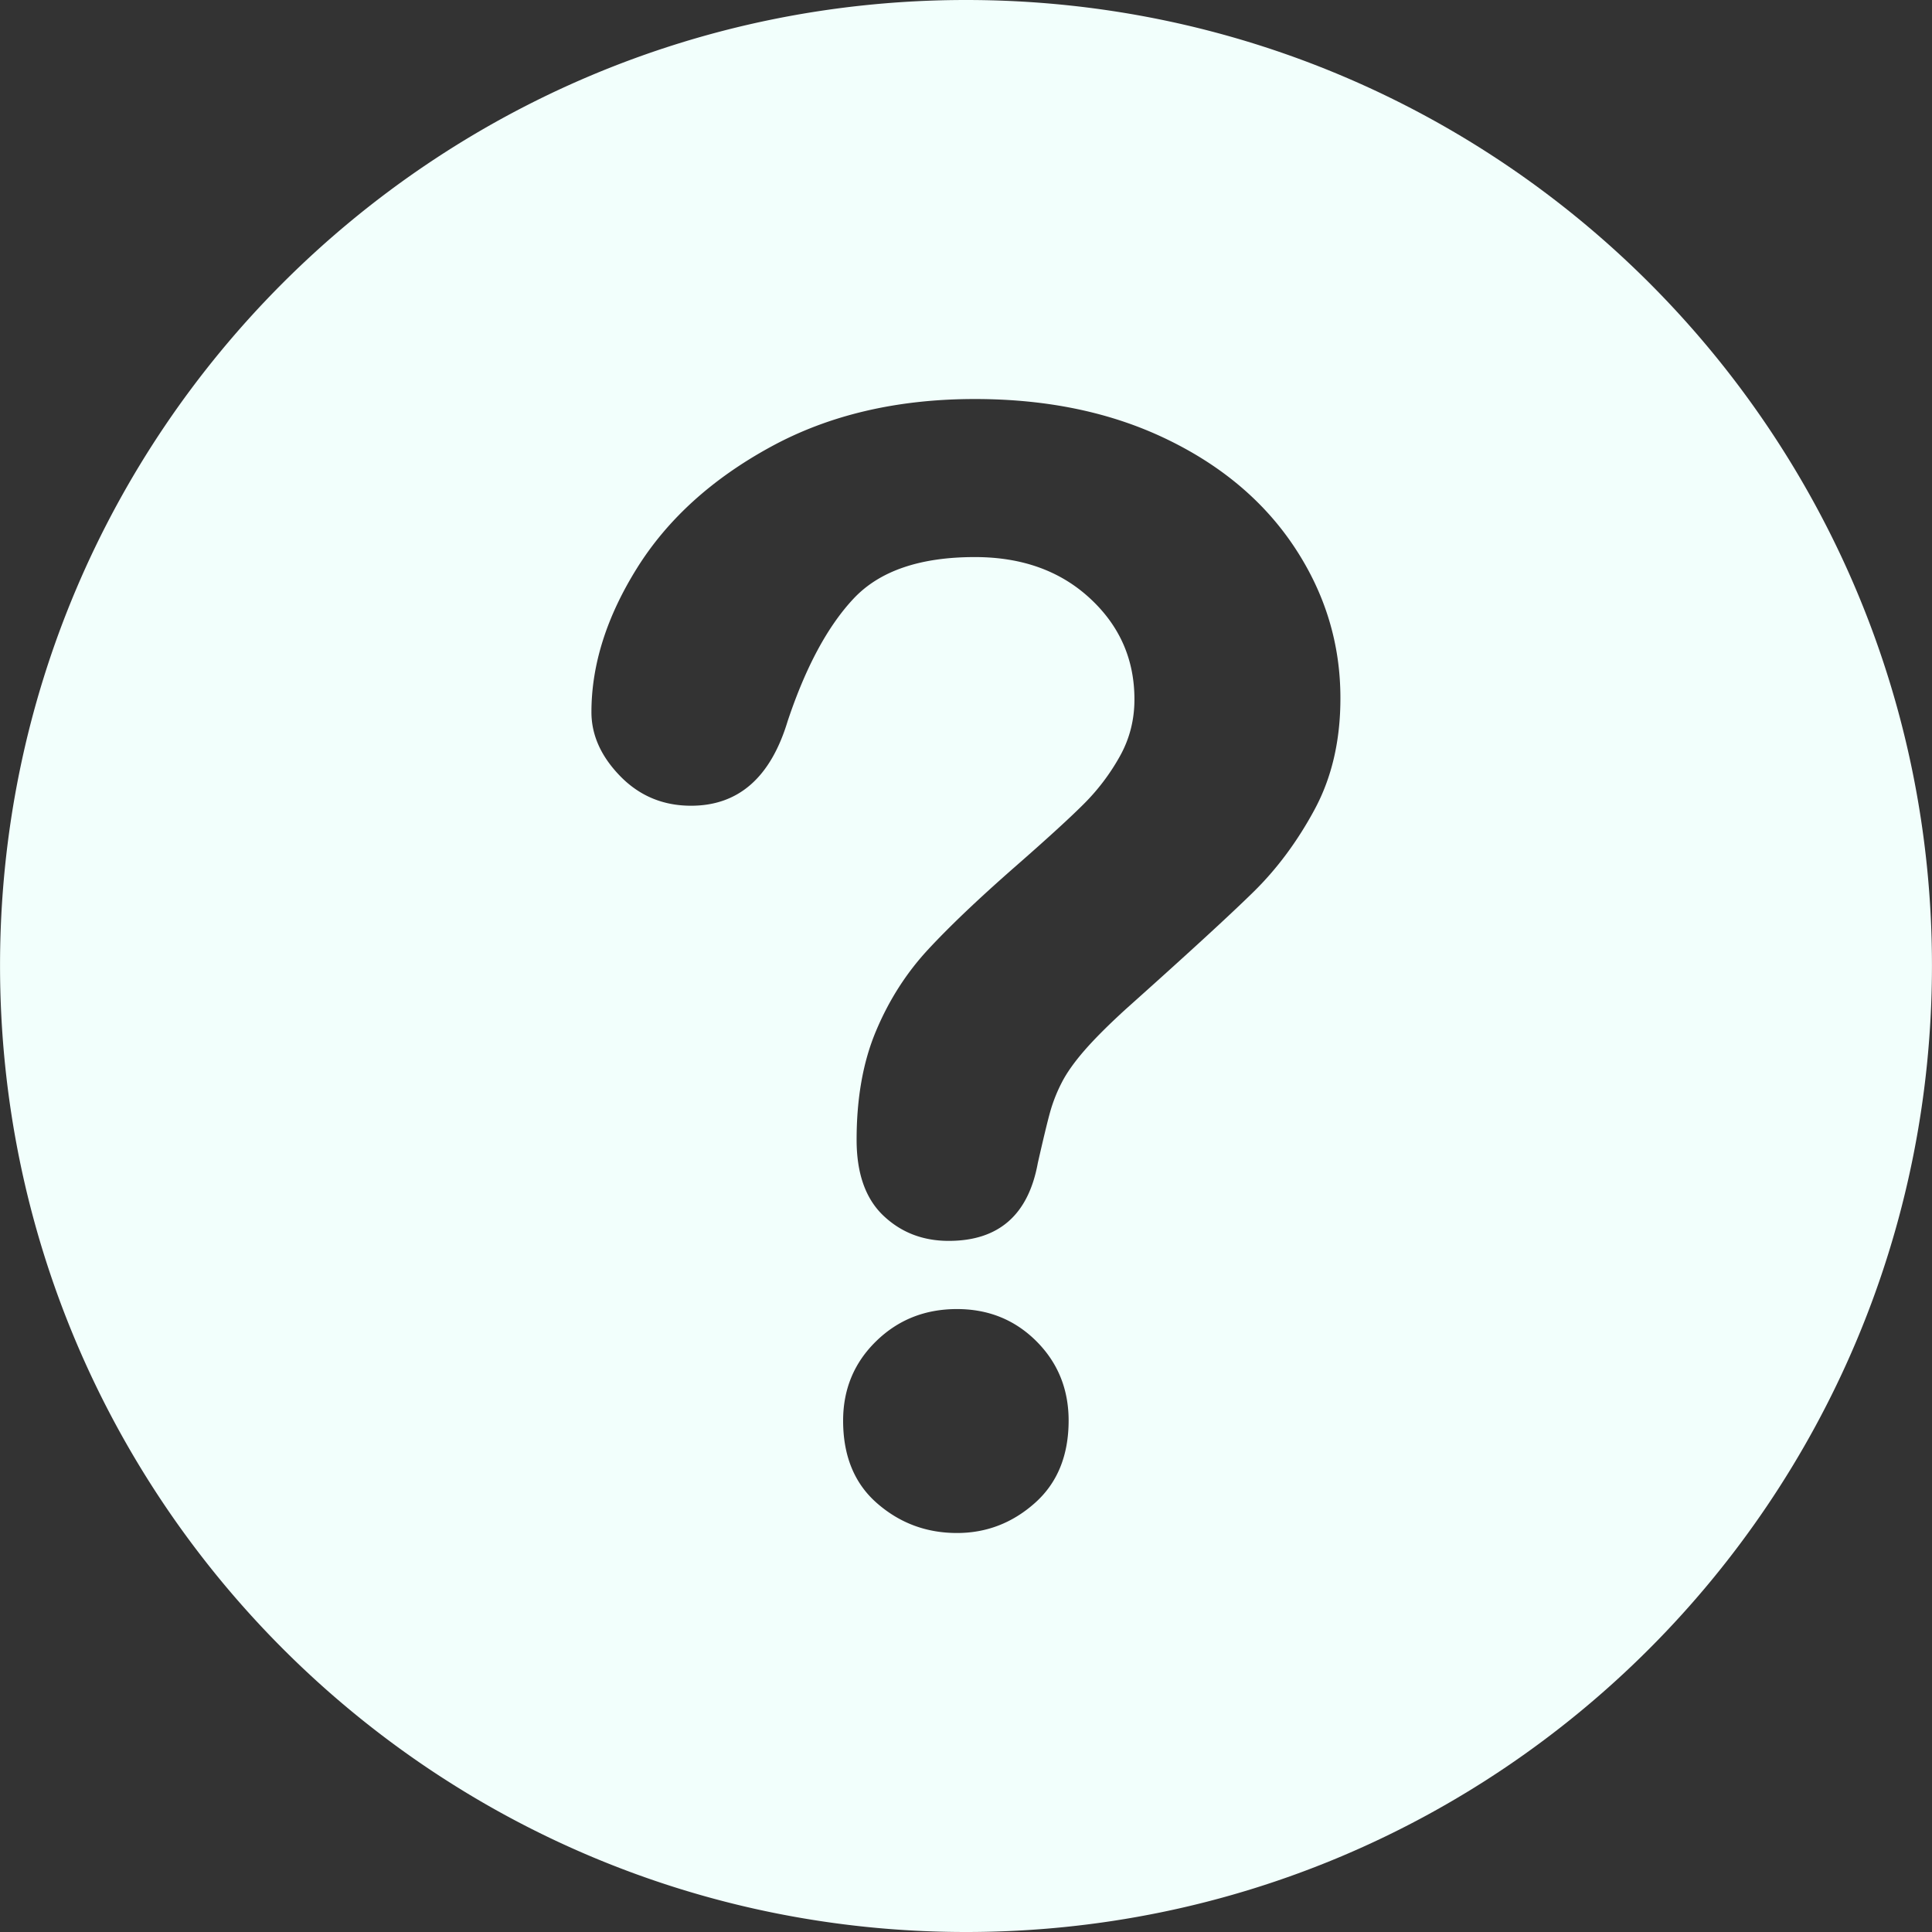 <svg height="800" width="800" xmlns="http://www.w3.org/2000/svg" viewBox="0 0 431.855 431.855" xml:space="preserve"><rect x="0" y="0" width="431.855" height="431.855" fill="#333333" stroke="none"/><g stroke-width="0"/><g stroke-linecap="round" stroke-linejoin="round"/><path style="fill:#f2fffc" d="M215.936 0C96.722 0 .008 96.592.008 215.814c0 119.336 96.714 216.041 215.927 216.041 119.279 0 215.911-96.706 215.911-216.041C431.847 96.592 335.214 0 215.936 0m15.387 335.962c-5.015 4.463-10.827 6.706-17.411 6.706-6.812 0-12.754-2.203-17.826-6.617-5.08-4.406-7.625-10.575-7.625-18.501 0-7.031 2.463-12.949 7.373-17.745s10.933-7.194 18.078-7.194q10.547 0 17.753 7.194c4.796 4.796 7.202 10.713 7.202 17.745-.009 7.812-2.521 13.95-7.544 18.412m62.533-155.028c-3.853 7.145-8.429 13.306-13.737 18.501q-7.94 7.789-28.548 26.198c-3.788 3.463-6.836 6.503-9.12 9.12-2.284 2.626-3.991 5.023-5.105 7.202a34.7 34.7 0 0 0-2.593 6.535c-.61 2.17-1.528 5.999-2.772 11.469-2.113 11.608-8.754 17.411-19.915 17.411-5.804 0-10.681-1.894-14.656-5.69-3.959-3.796-5.934-9.429-5.934-16.907 0-9.372 1.455-17.493 4.357-24.361 2.886-6.869 6.747-12.892 11.543-18.086 4.804-5.194 11.274-11.356 19.427-18.501q10.718-9.376 15.485-14.144a48 48 0 0 0 8.031-10.632c2.187-3.91 3.26-8.145 3.26-12.721 0-8.933-3.308-16.46-9.957-22.597-6.641-6.137-15.209-9.21-25.703-9.21-12.282 0-21.321 3.097-27.125 9.291s-10.705 15.314-14.729 27.369q-5.708 18.923-21.598 18.923-9.376 0-15.826-6.609-6.438-6.609-6.438-14.314.002-15.902 10.21-32.23c6.812-10.884 16.745-19.899 29.807-27.036 13.054-7.145 28.296-10.722 45.699-10.722q24.274.002 42.854 8.966 18.584 8.95 28.718 24.361c6.747 10.266 10.128 21.427 10.128 33.482.016 9.471-1.91 17.787-5.763 24.932"/></svg>